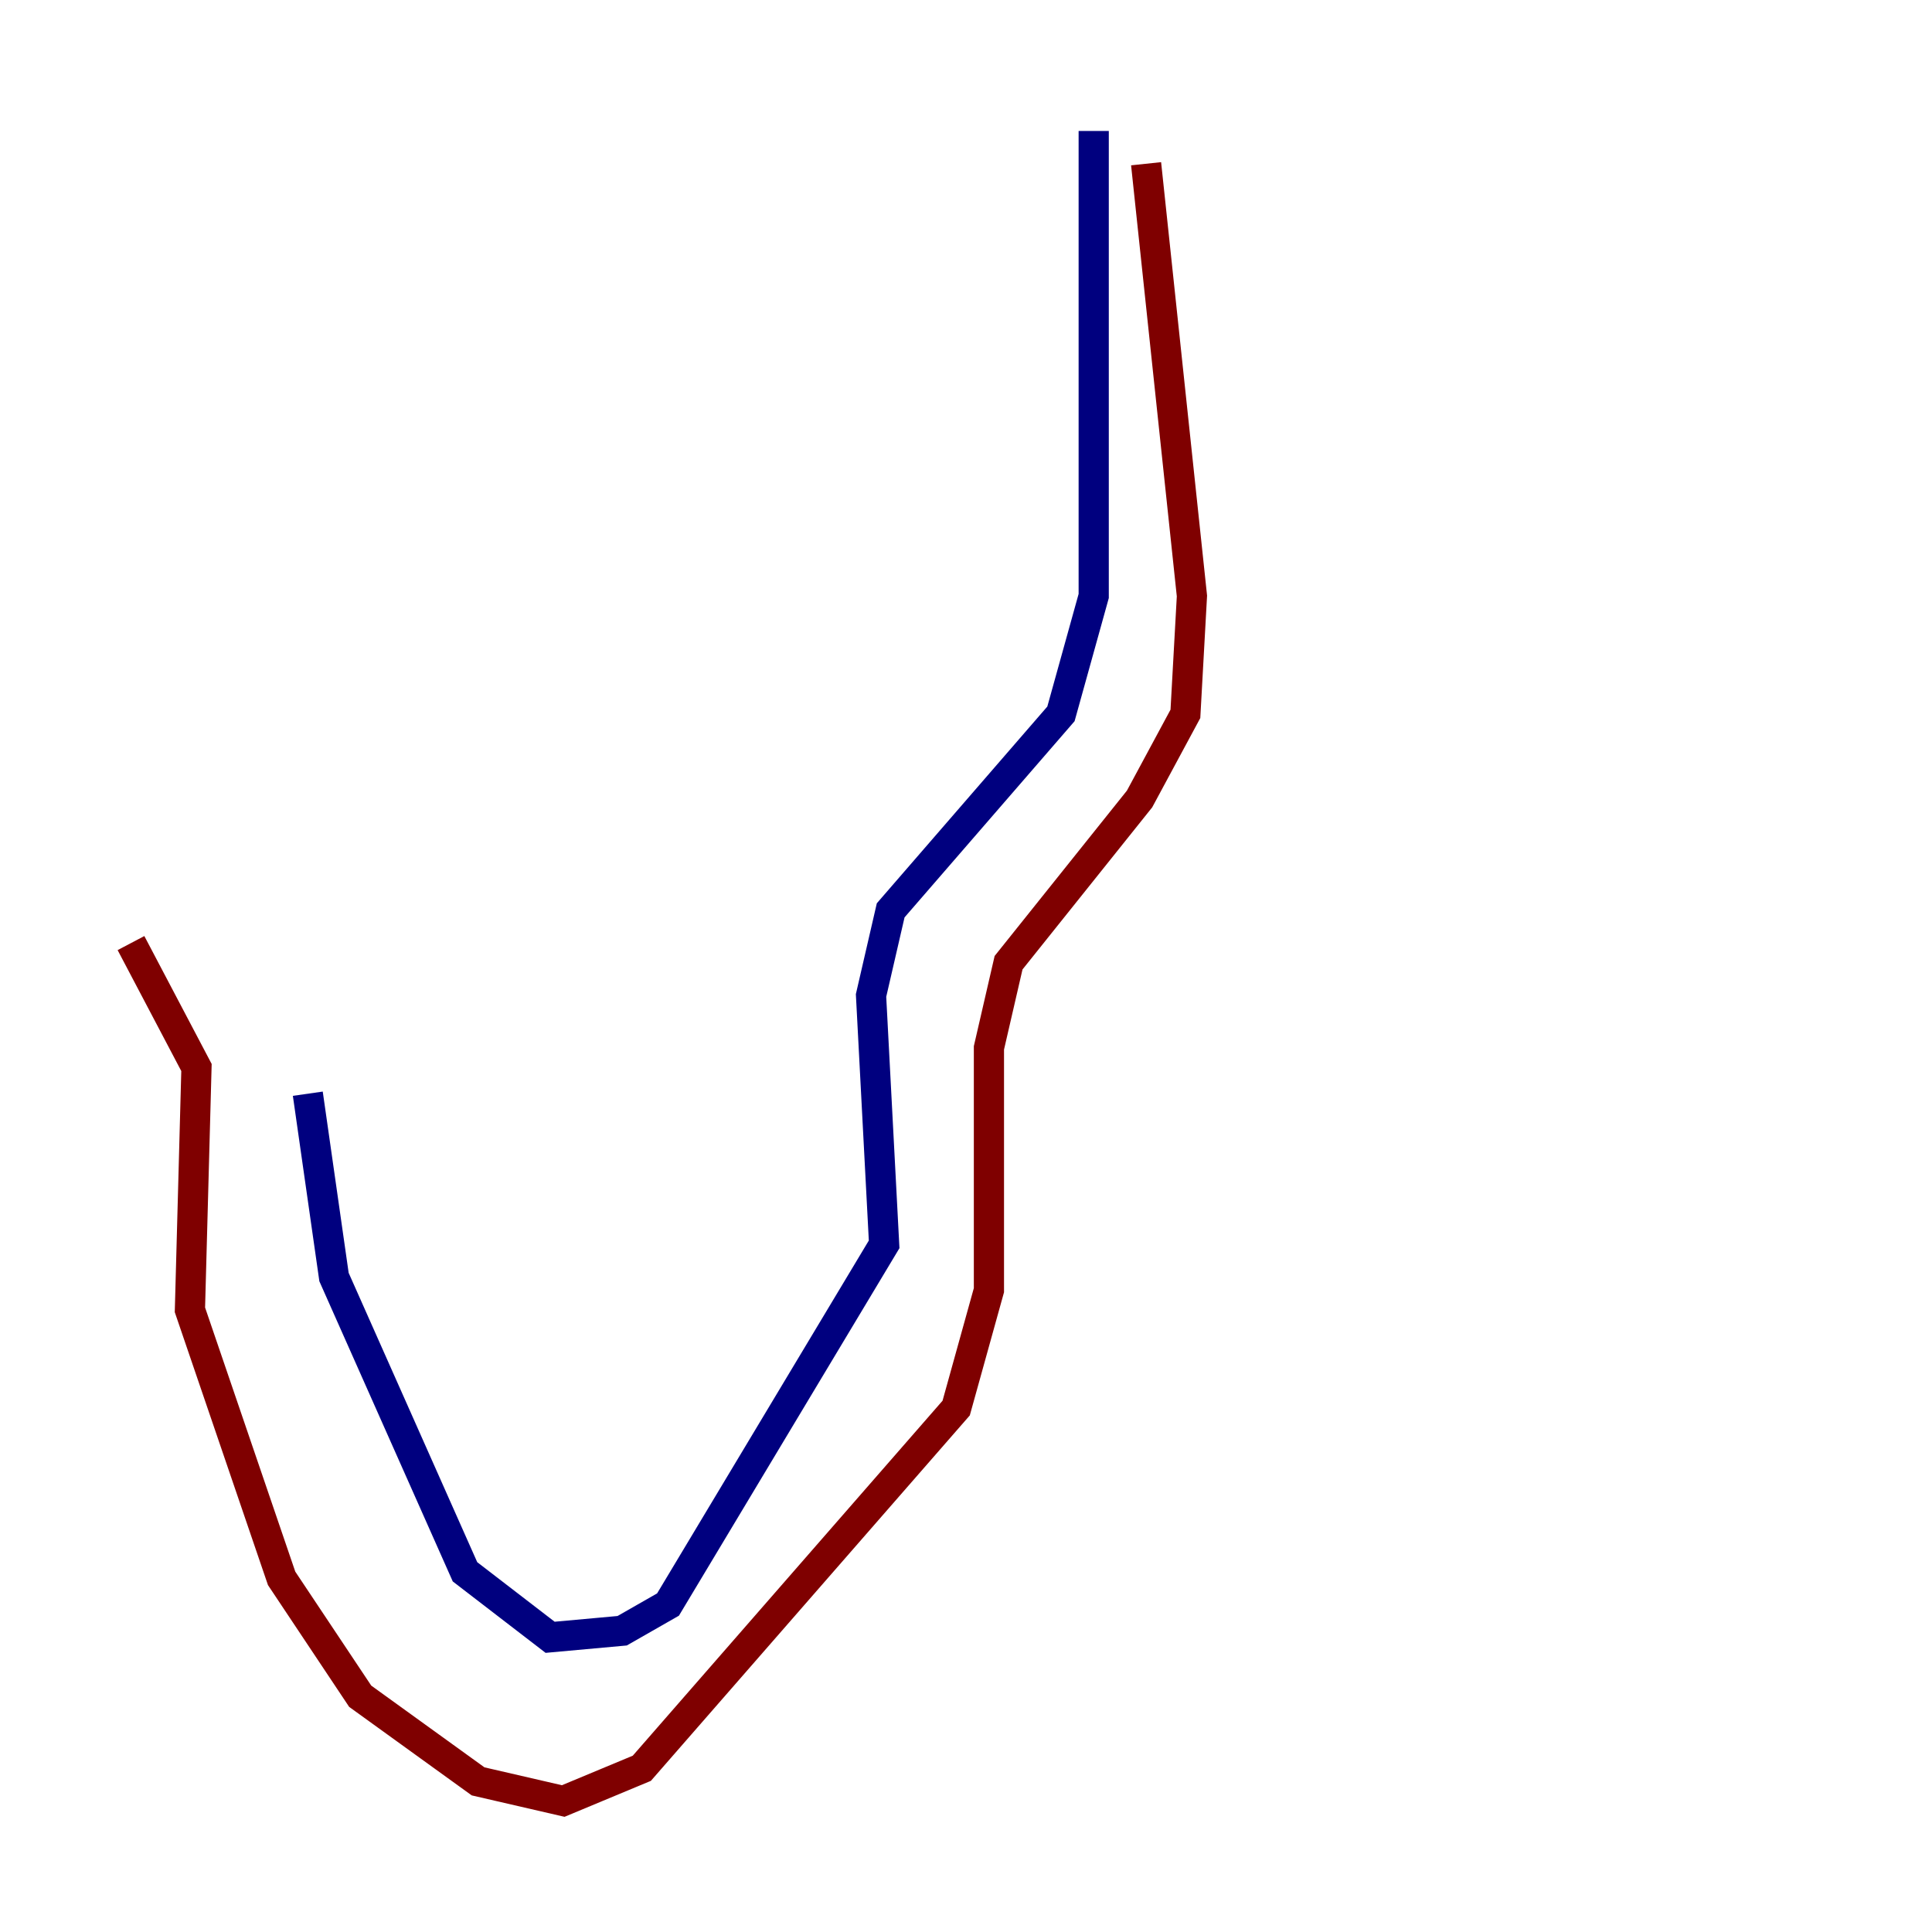 <?xml version="1.0" encoding="utf-8" ?>
<svg baseProfile="tiny" height="128" version="1.2" viewBox="0,0,128,128" width="128" xmlns="http://www.w3.org/2000/svg" xmlns:ev="http://www.w3.org/2001/xml-events" xmlns:xlink="http://www.w3.org/1999/xlink"><defs /><polyline fill="none" points="72.461,8.678 72.461,39.485 70.291,47.295 59.01,60.312 57.709,65.953 58.576,82.441 44.258,106.305 41.22,108.041 36.447,108.475 30.807,104.136 22.129,84.61 20.393,72.461" stroke="#00007f" stroke-width="2" /><polyline fill="none" points="75.932,10.848 78.969,39.485 78.536,47.295 75.498,52.936 66.82,63.783 65.519,69.424 65.519,85.478 63.349,93.288 42.522,117.153 37.315,119.322 31.675,118.02 23.864,112.38 18.658,104.57 12.583,86.78 13.017,70.725 8.678,62.481" stroke="#7f0000" stroke-width="2" /></svg>